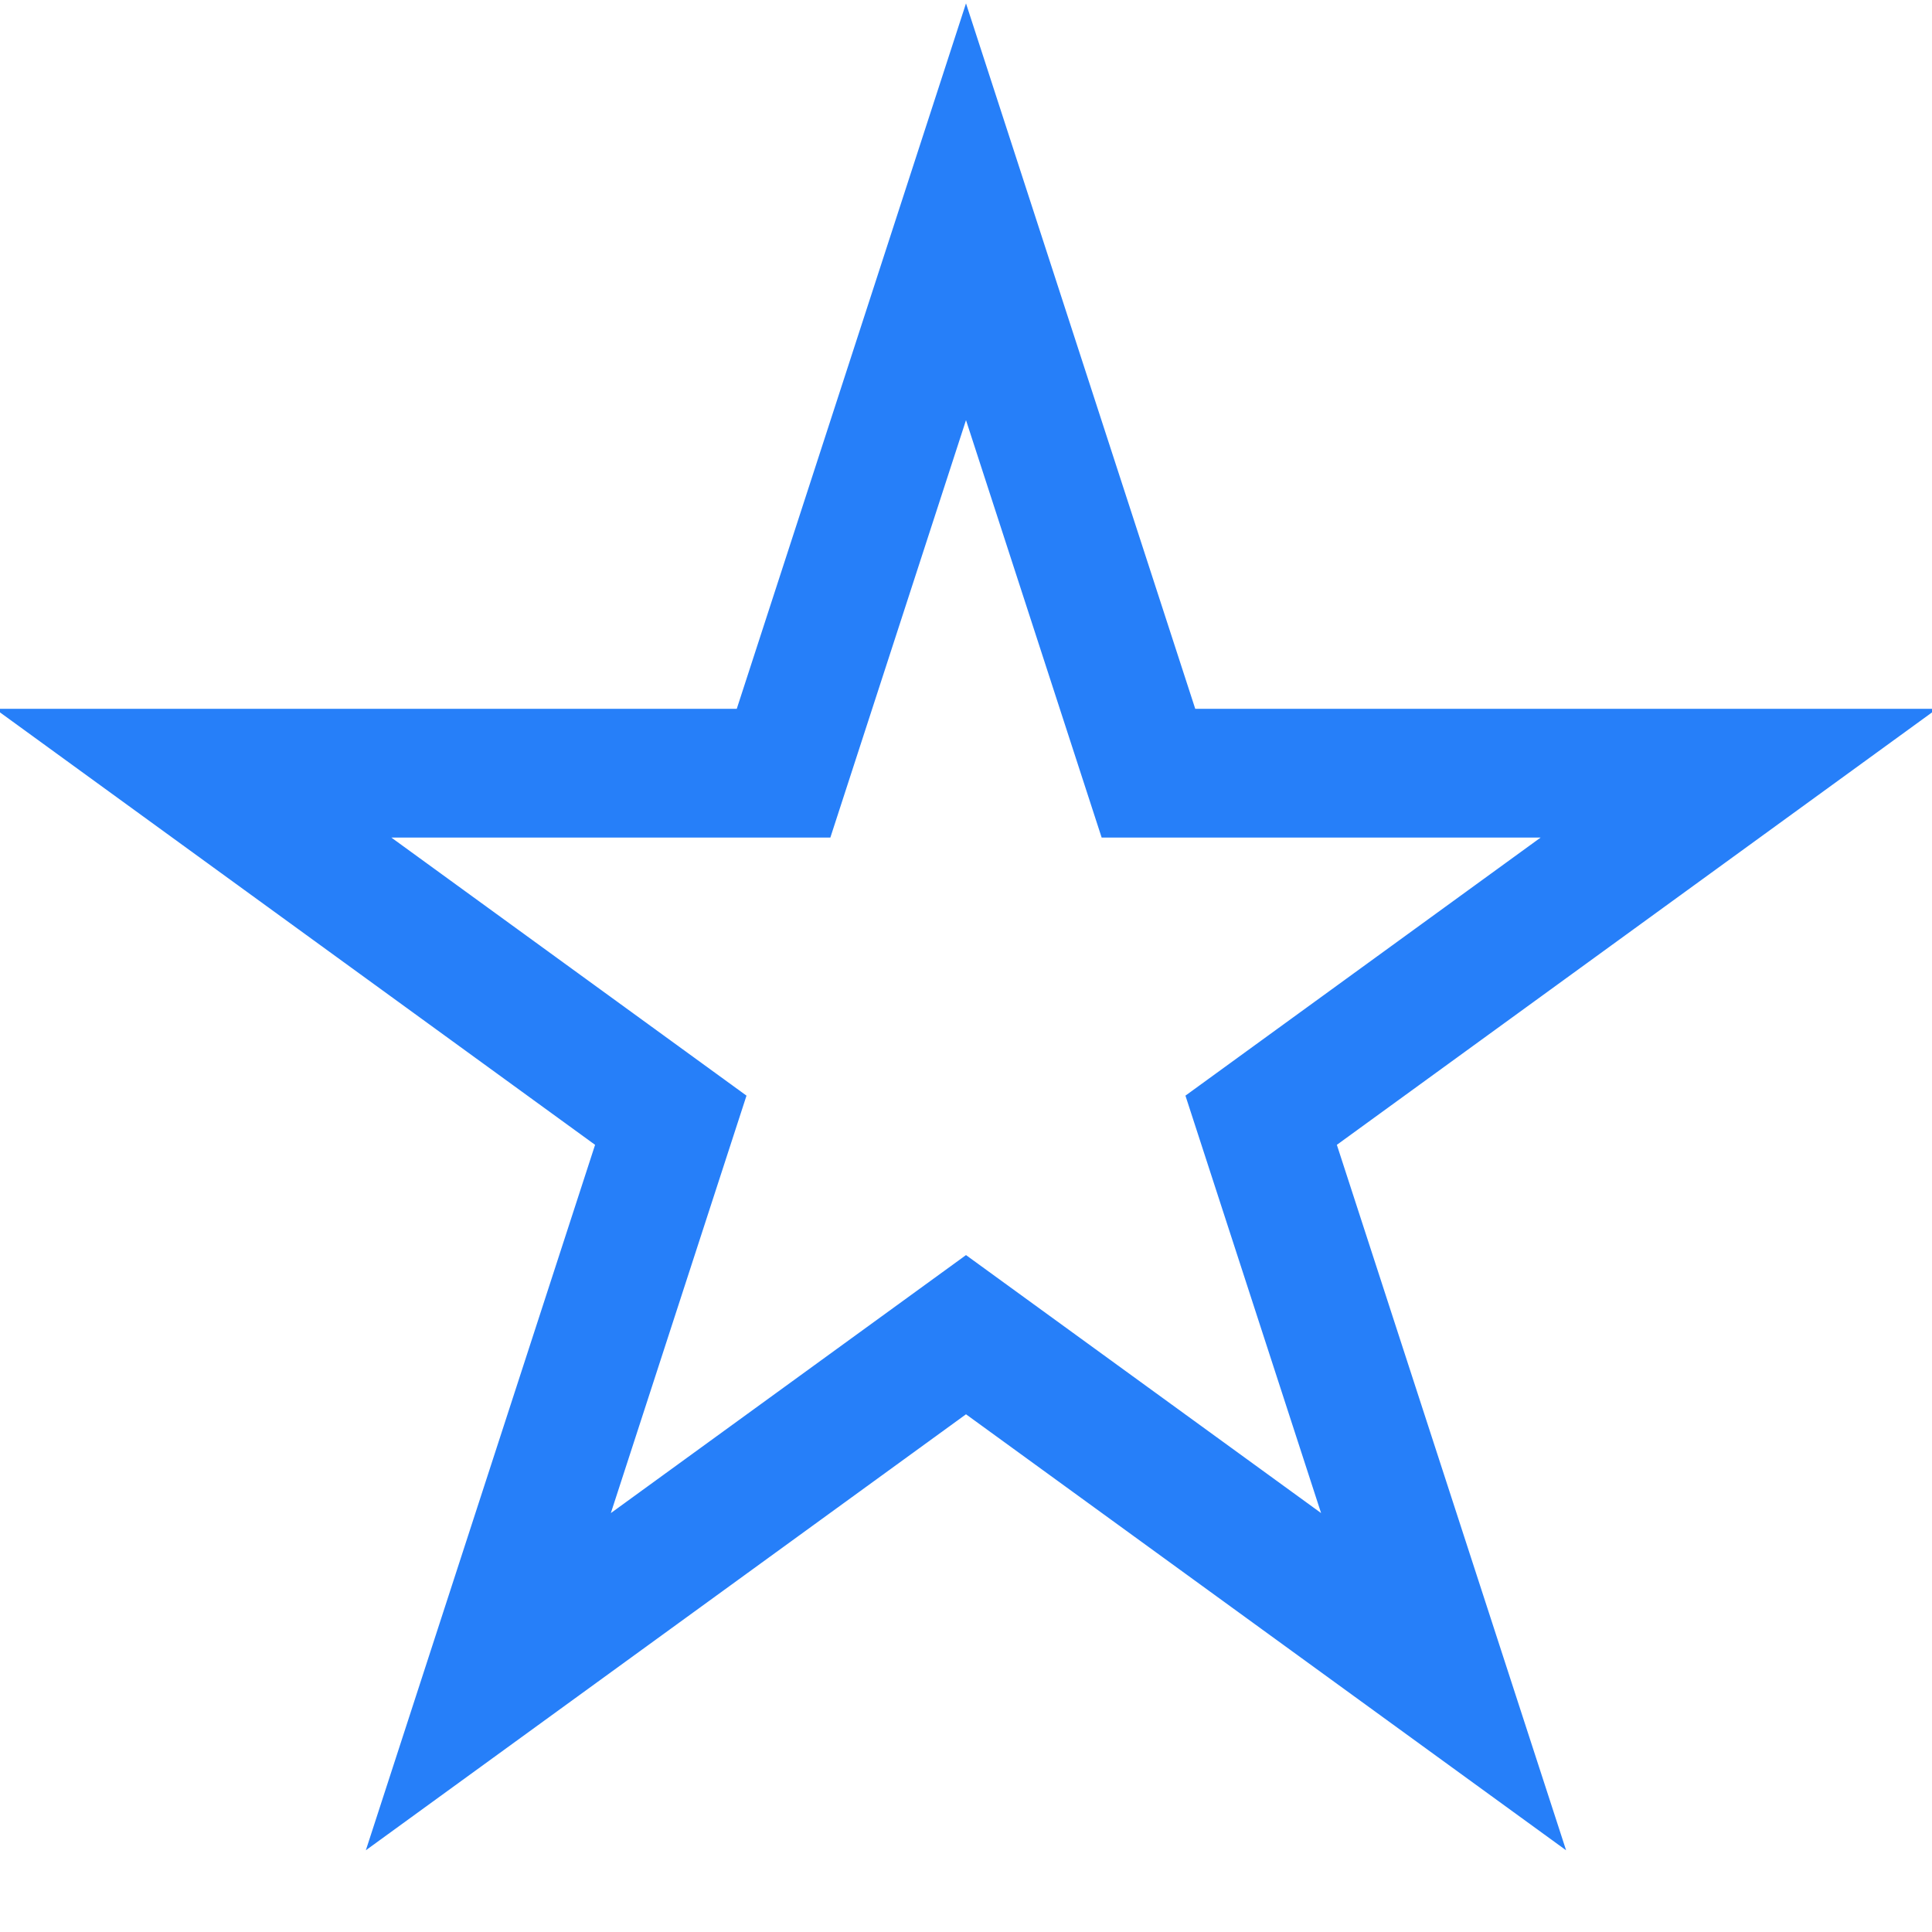<svg id="color" enable-background="new 0 0 24 24" height="512" viewBox="-3 -3 30 30" width="512" xmlns="http://www.w3.org/2000/svg"><path d="M12 .288l2.833 8.718h9.167l-7.417 5.389 2.833 8.718-7.416-5.388-7.417 5.388 2.833-8.718-7.416-5.389h9.167z" stroke="#267ff9" stroke-width="2" stroke-linecap="butt" fill-opacity="0"/></svg>